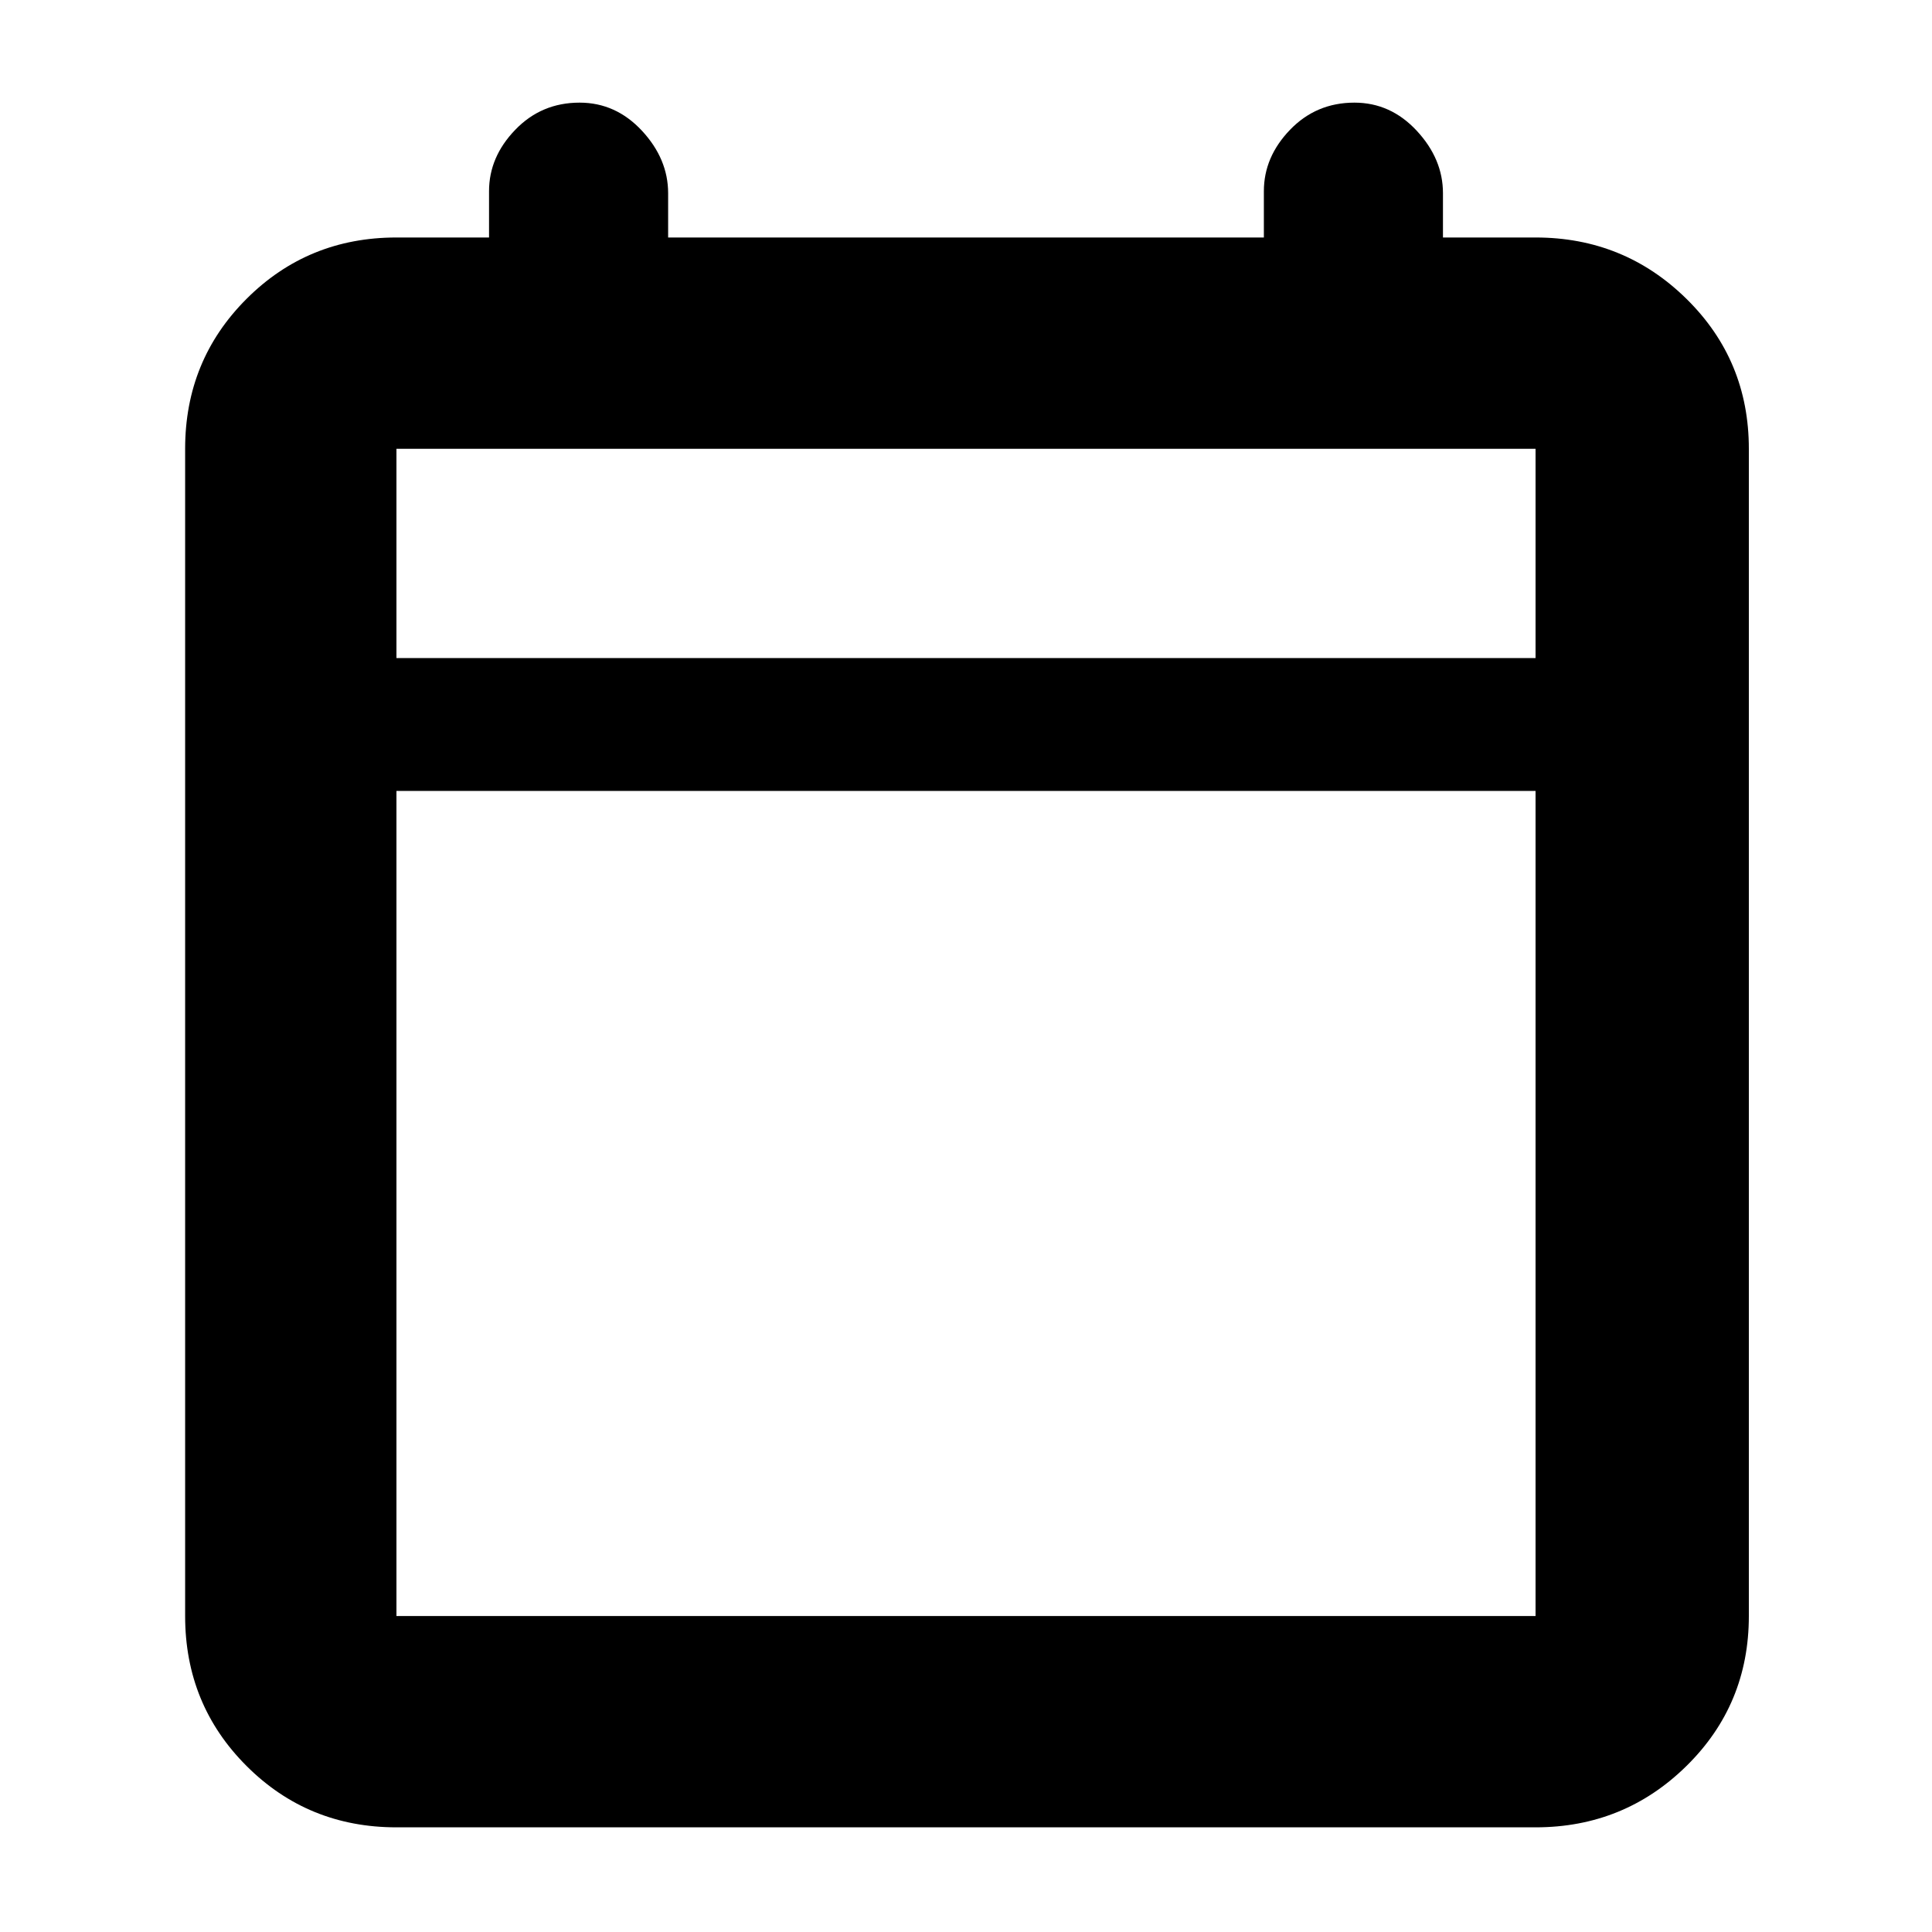 <svg xmlns="http://www.w3.org/2000/svg" height="40" width="40"><path d="M8.208 37.833q-1.833 0-3.104-1.271-1.271-1.27-1.271-3.104V9.292q0-1.834 1.271-3.104 1.271-1.271 3.104-1.271h1.917v-.959q0-.708.542-1.27.541-.563 1.333-.563.75 0 1.292.583.541.584.541 1.292v.917h12.334v-.959q0-.708.541-1.27.542-.563 1.334-.563.75 0 1.291.583.542.584.542 1.292v.917h1.917q1.833 0 3.125 1.271 1.291 1.27 1.291 3.104v24.166q0 1.834-1.291 3.104-1.292 1.271-3.125 1.271Zm0-4.375h23.584V16.375H8.208v17.083Zm0-19.833h23.584V9.292H8.208Zm0 0V9.292v4.333Z"/></svg>